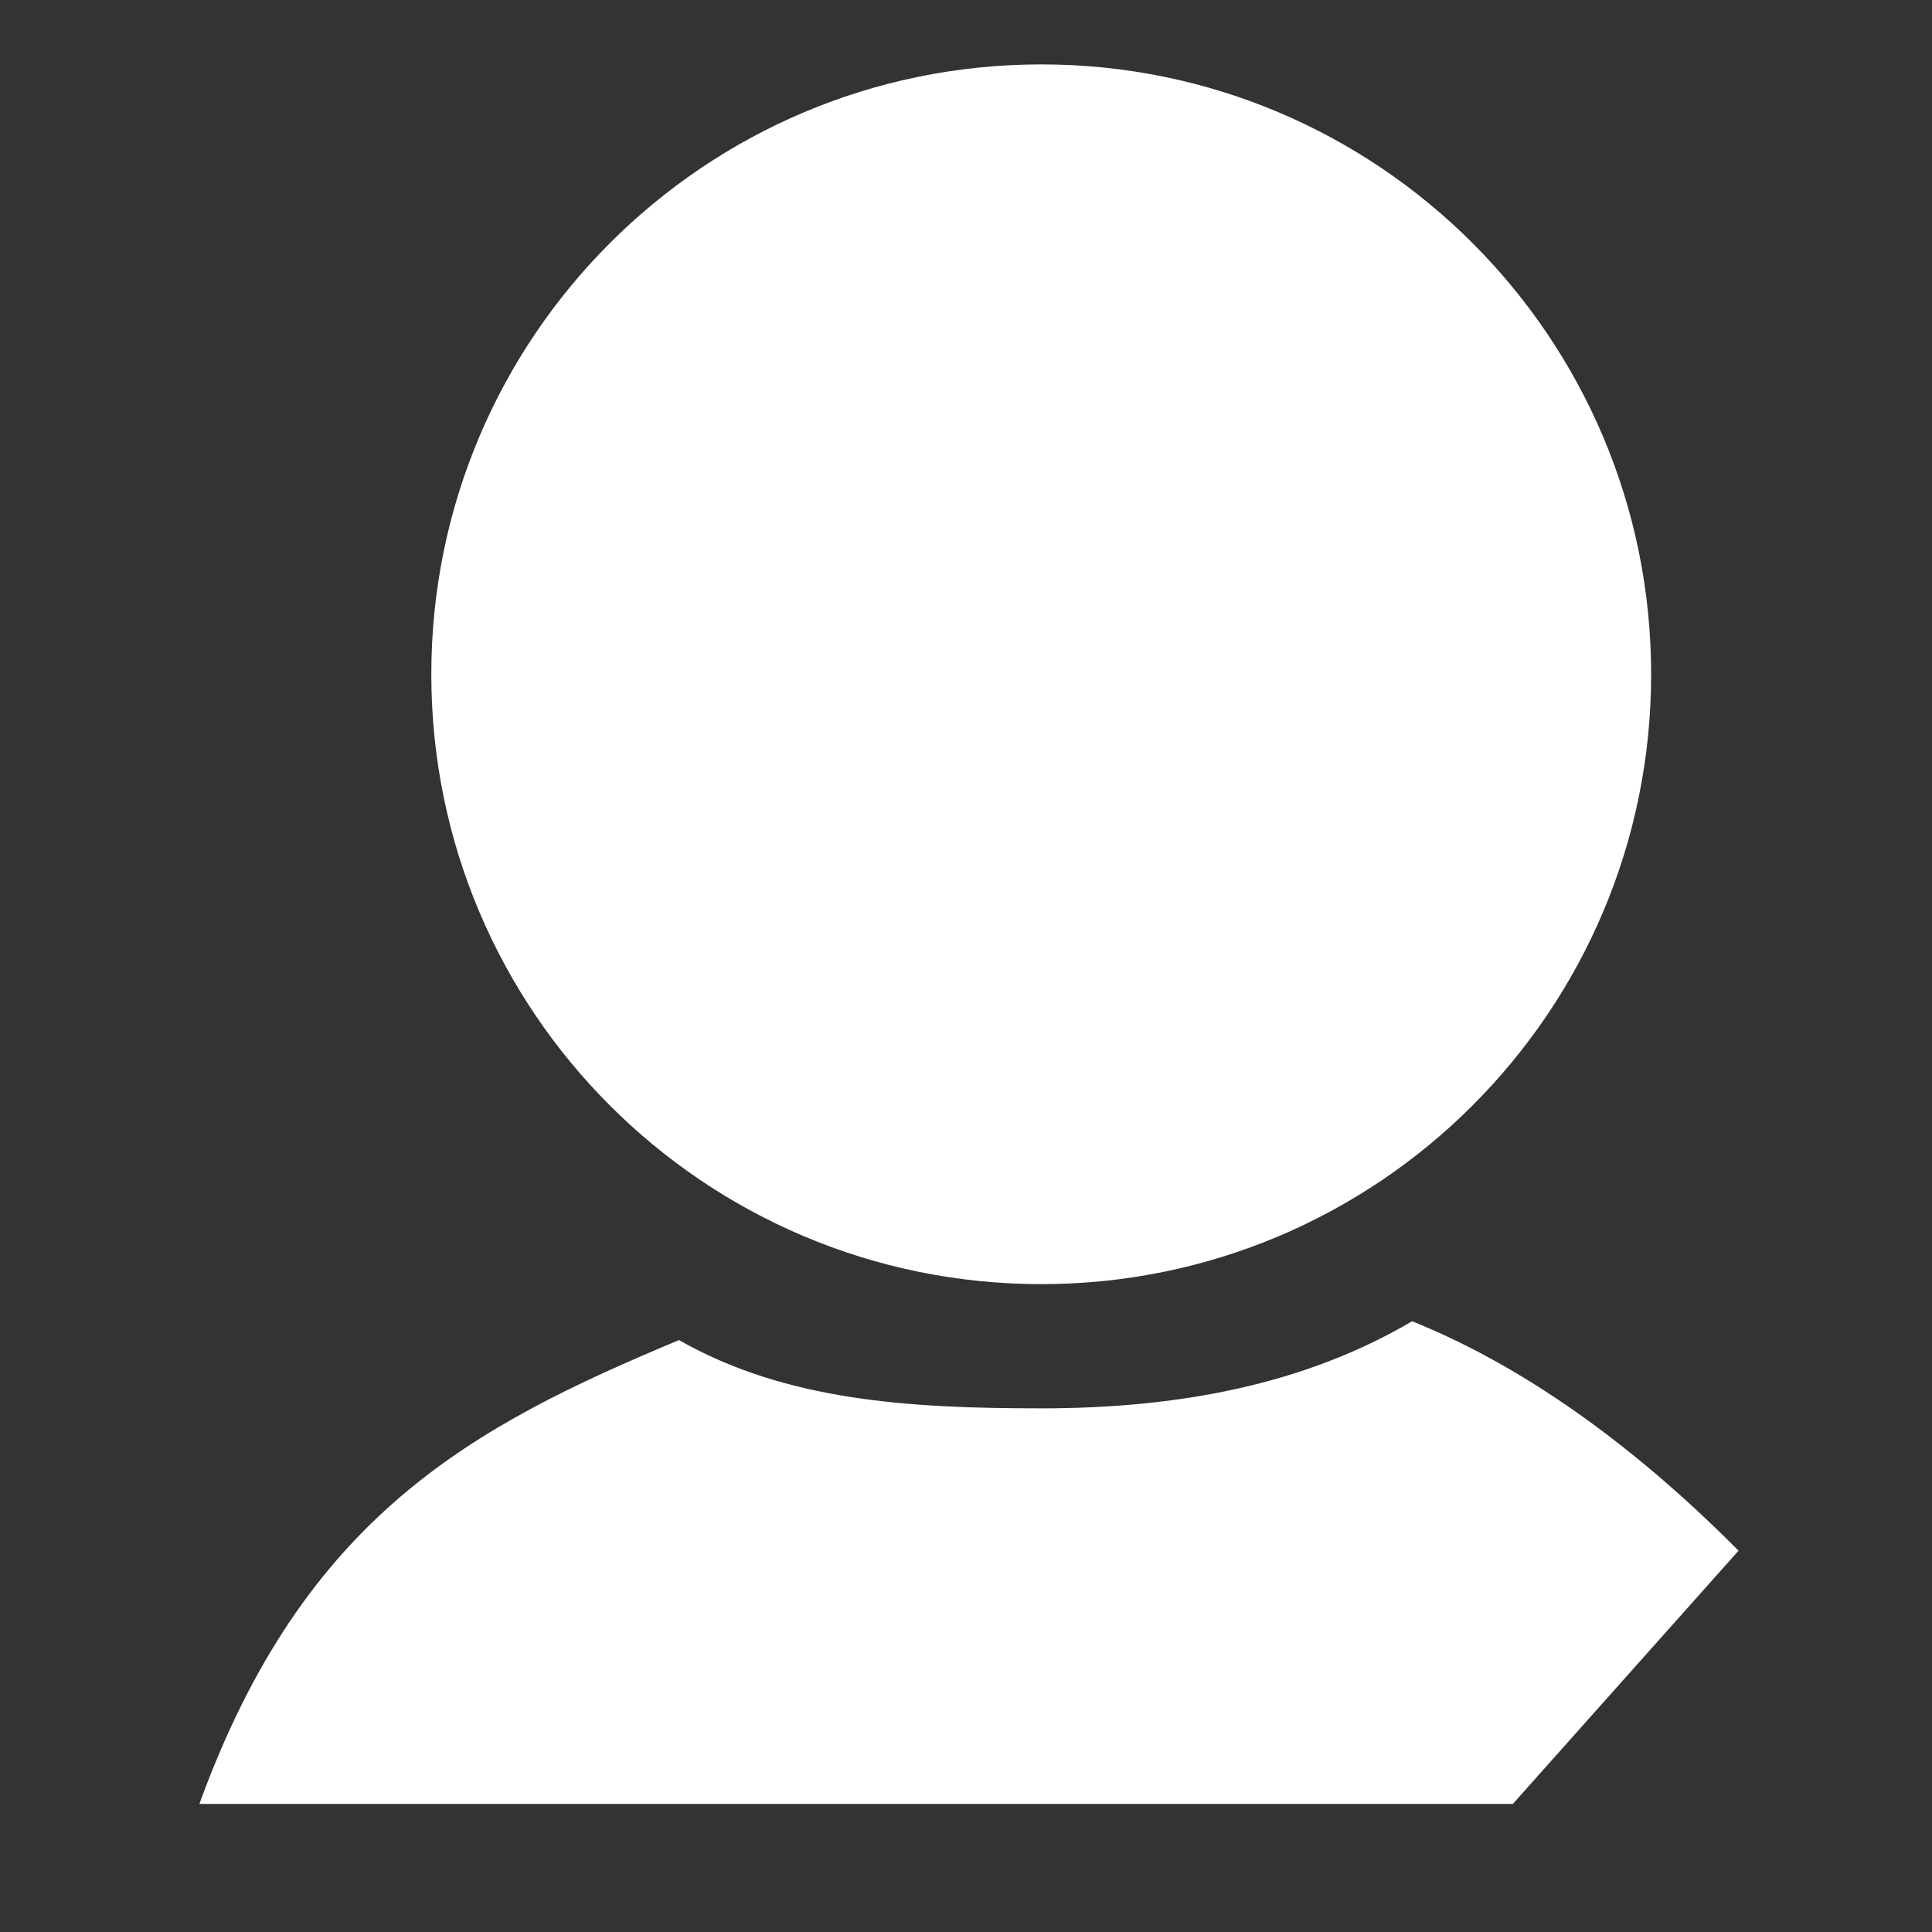 <?xml version="1.0" encoding="utf-8"?>
<!-- Generator: Adobe Illustrator 16.0.4, SVG Export Plug-In . SVG Version: 6.00 Build 0)  -->
<!DOCTYPE svg PUBLIC "-//W3C//DTD SVG 1.1//EN" "http://www.w3.org/Graphics/SVG/1.1/DTD/svg11.dtd">
<svg version="1.1" id="Layer_1" xmlns="http://www.w3.org/2000/svg" xmlns:xlink="http://www.w3.org/1999/xlink" x="0px" y="0px"
	 width="24px" height="24px" viewBox="0 0 24 24" enable-background="new 0 0 24 24" xml:space="preserve">
<rect x="0" y="0" width="24" height="24" fill="#333333" stroke="none"/>
<g>
	<path fill="#FFFFFF" d="M12.936,17.495c-1.638,0-3.174-0.092-4.501-0.848c-2.555,1.067-4.656,2.175-5.958,5.762h16.316l2.804-3.146
		c-1.142-1.15-2.523-2.233-4.055-2.85C16.188,17.21,14.615,17.495,12.936,17.495"/>
	<path fill="#FFFFFF" d="M12.936,0.8c-4.187,0-7.578,3.393-7.578,7.576c0,4.185,3.391,7.576,7.578,7.576
		c4.183,0,7.575-3.392,7.575-7.576C20.511,4.193,17.119,0.8,12.936,0.8"/>
</g>
</svg>
